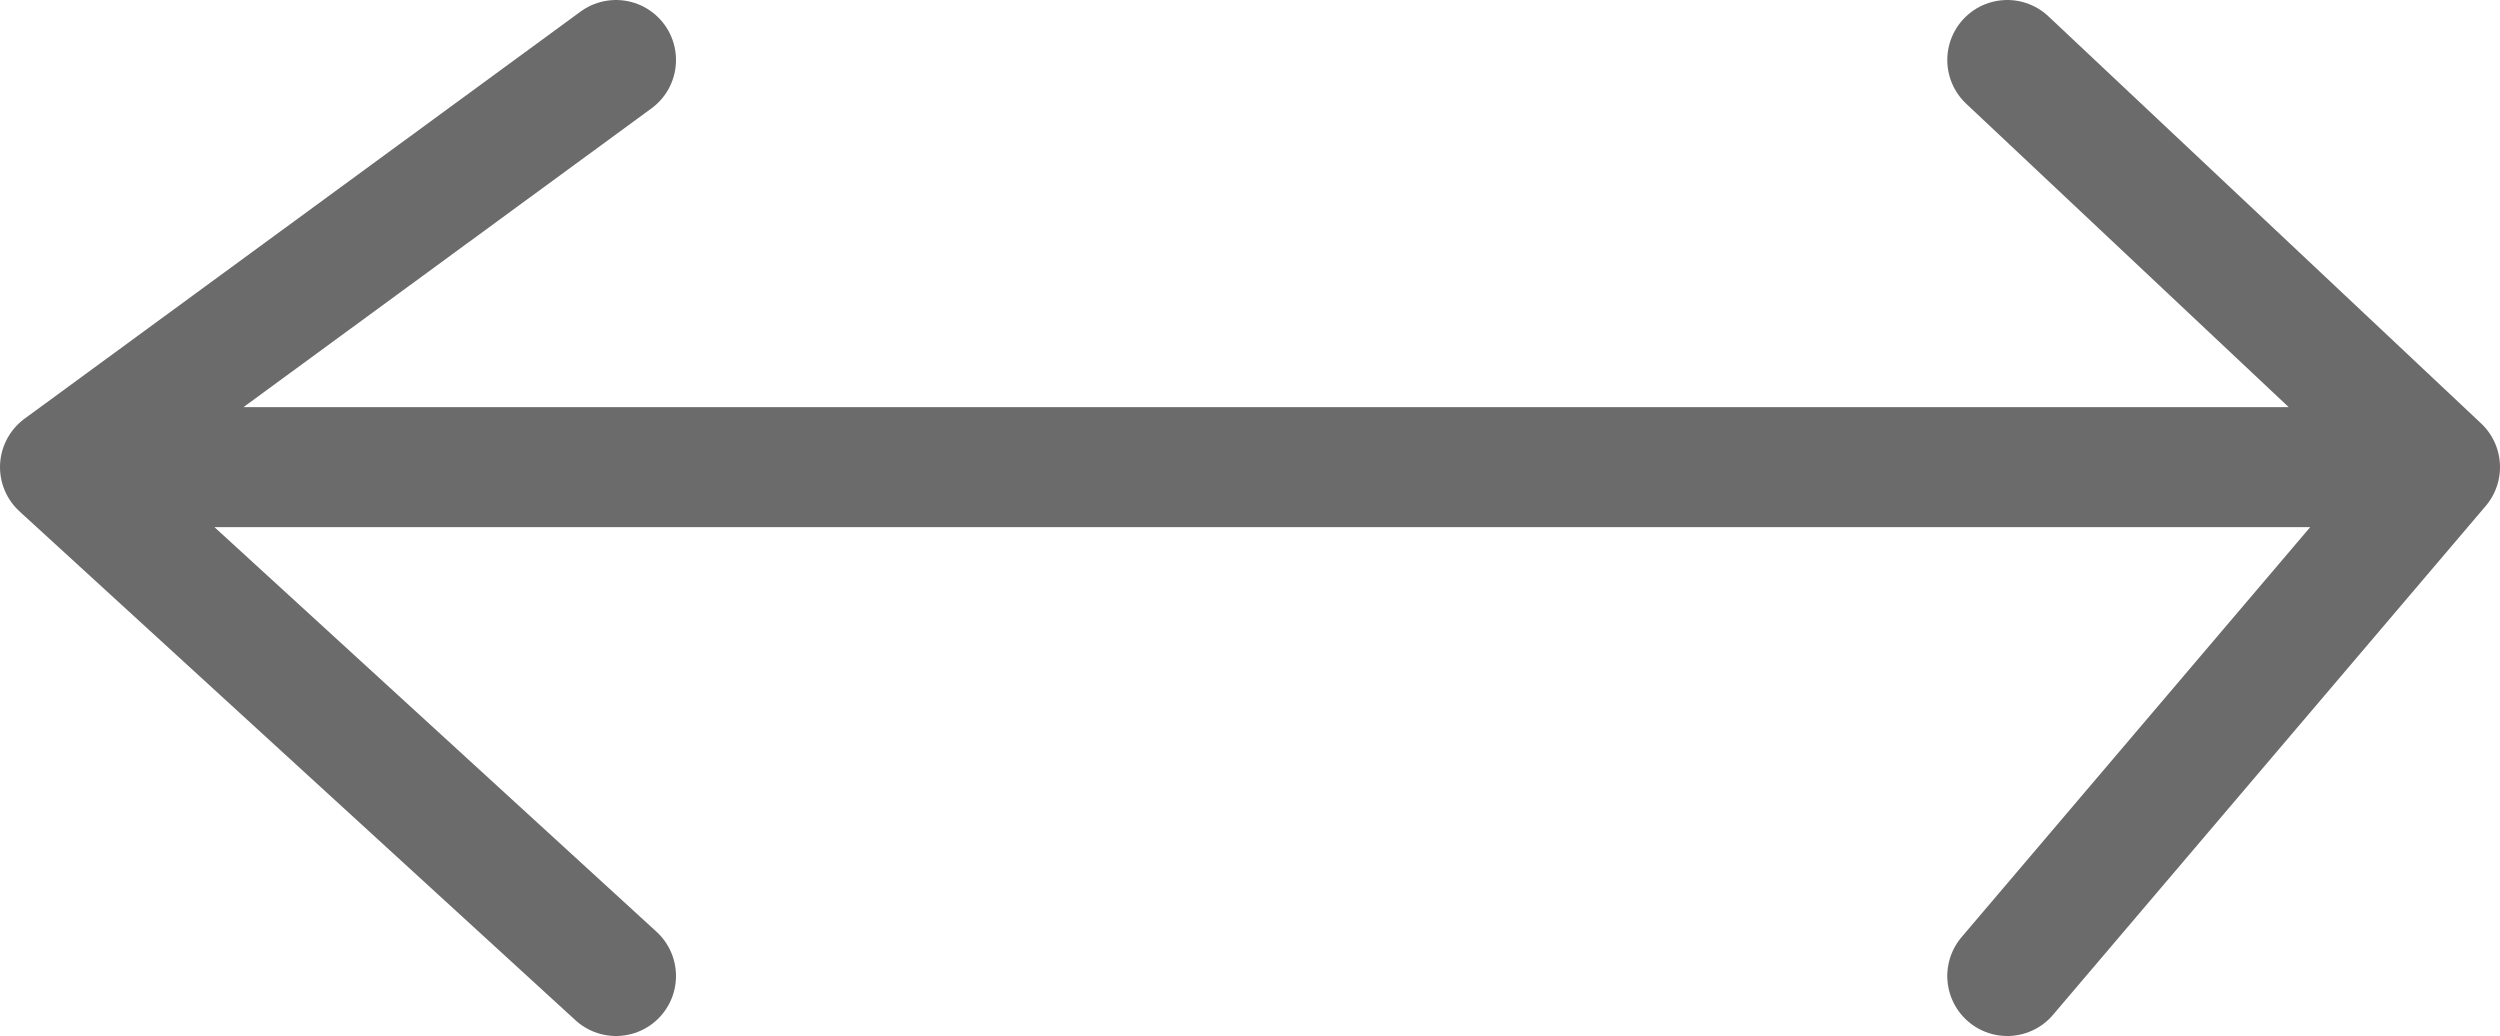 <svg width="625" height="259" viewBox="0 0 625 259" fill="none" xmlns="http://www.w3.org/2000/svg">
<path d="M501.818 15L610 116.778M610 116.778L501.818 244M610 116.778H15M15 116.778L154 15M15 116.778L154 244" stroke="#6B6B6B" stroke-width="30" stroke-linecap="round" stroke-linejoin="round"/>
</svg>
